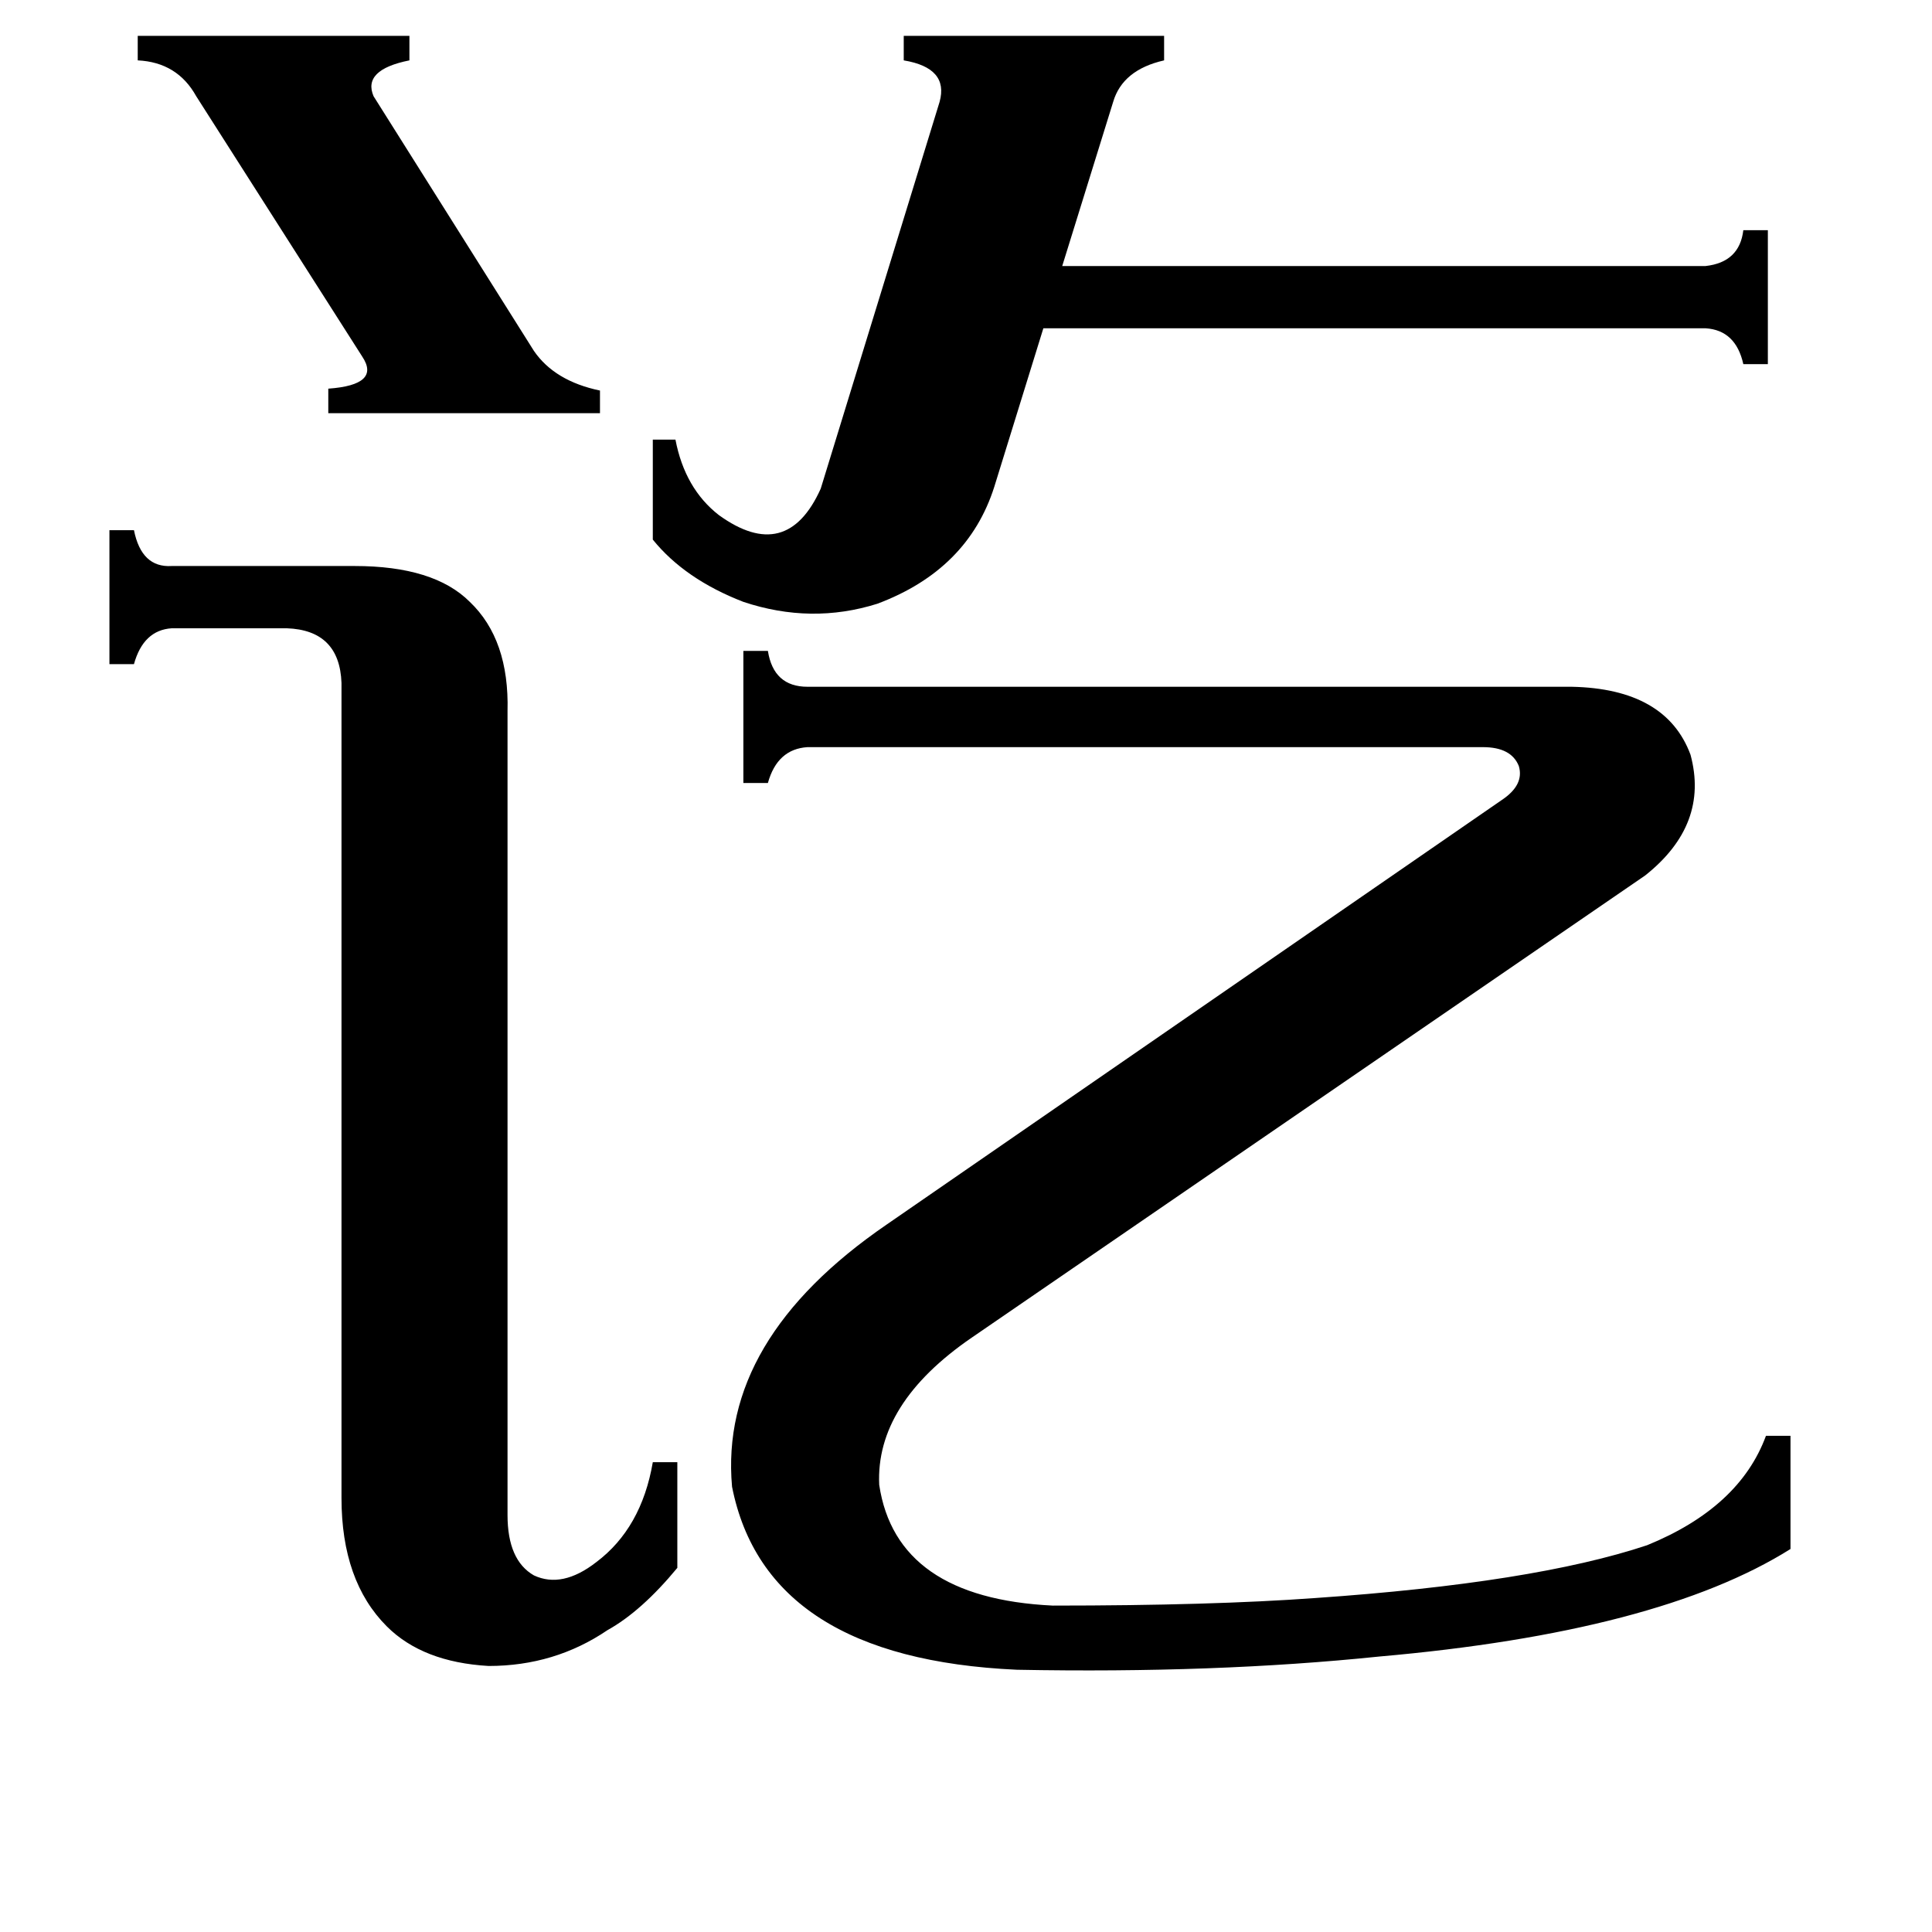 <svg xmlns="http://www.w3.org/2000/svg" viewBox="0 -800 1024 1024">
	<path fill="#000000" d="M73 -781H217V-768Q192 -763 198 -749L283 -614Q294 -598 318 -593V-581H174V-594Q202 -596 192 -611L104 -749Q94 -767 73 -768ZM346 -567H358Q363 -541 381 -527Q417 -501 435 -541L498 -746Q503 -764 479 -768V-781H617V-768Q595 -763 590 -746L563 -659H904Q922 -661 924 -678H937V-607H924Q920 -625 904 -626H553L527 -542Q513 -498 465 -480Q430 -469 394 -481Q363 -493 346 -514ZM181 -438Q180 -466 152 -467H91Q76 -466 71 -448H58V-519H71Q75 -499 91 -500H188Q230 -500 249 -481Q270 -461 269 -423V3Q269 27 283 35Q298 42 316 28Q340 10 346 -25H359V31Q340 54 322 64Q294 83 259 83Q224 81 205 62Q181 38 181 -6ZM515 -91Q464 -56 466 -13Q475 47 558 51Q642 51 697 47Q813 39 873 19Q922 -1 936 -39H949V21Q879 65 731 78Q644 87 539 85Q406 79 388 -12Q381 -90 470 -151L796 -376Q808 -384 805 -394Q801 -404 786 -404H428Q412 -403 407 -385H394V-455H407Q410 -436 428 -436H833Q883 -435 896 -400Q906 -363 872 -336Z"/>
</svg>